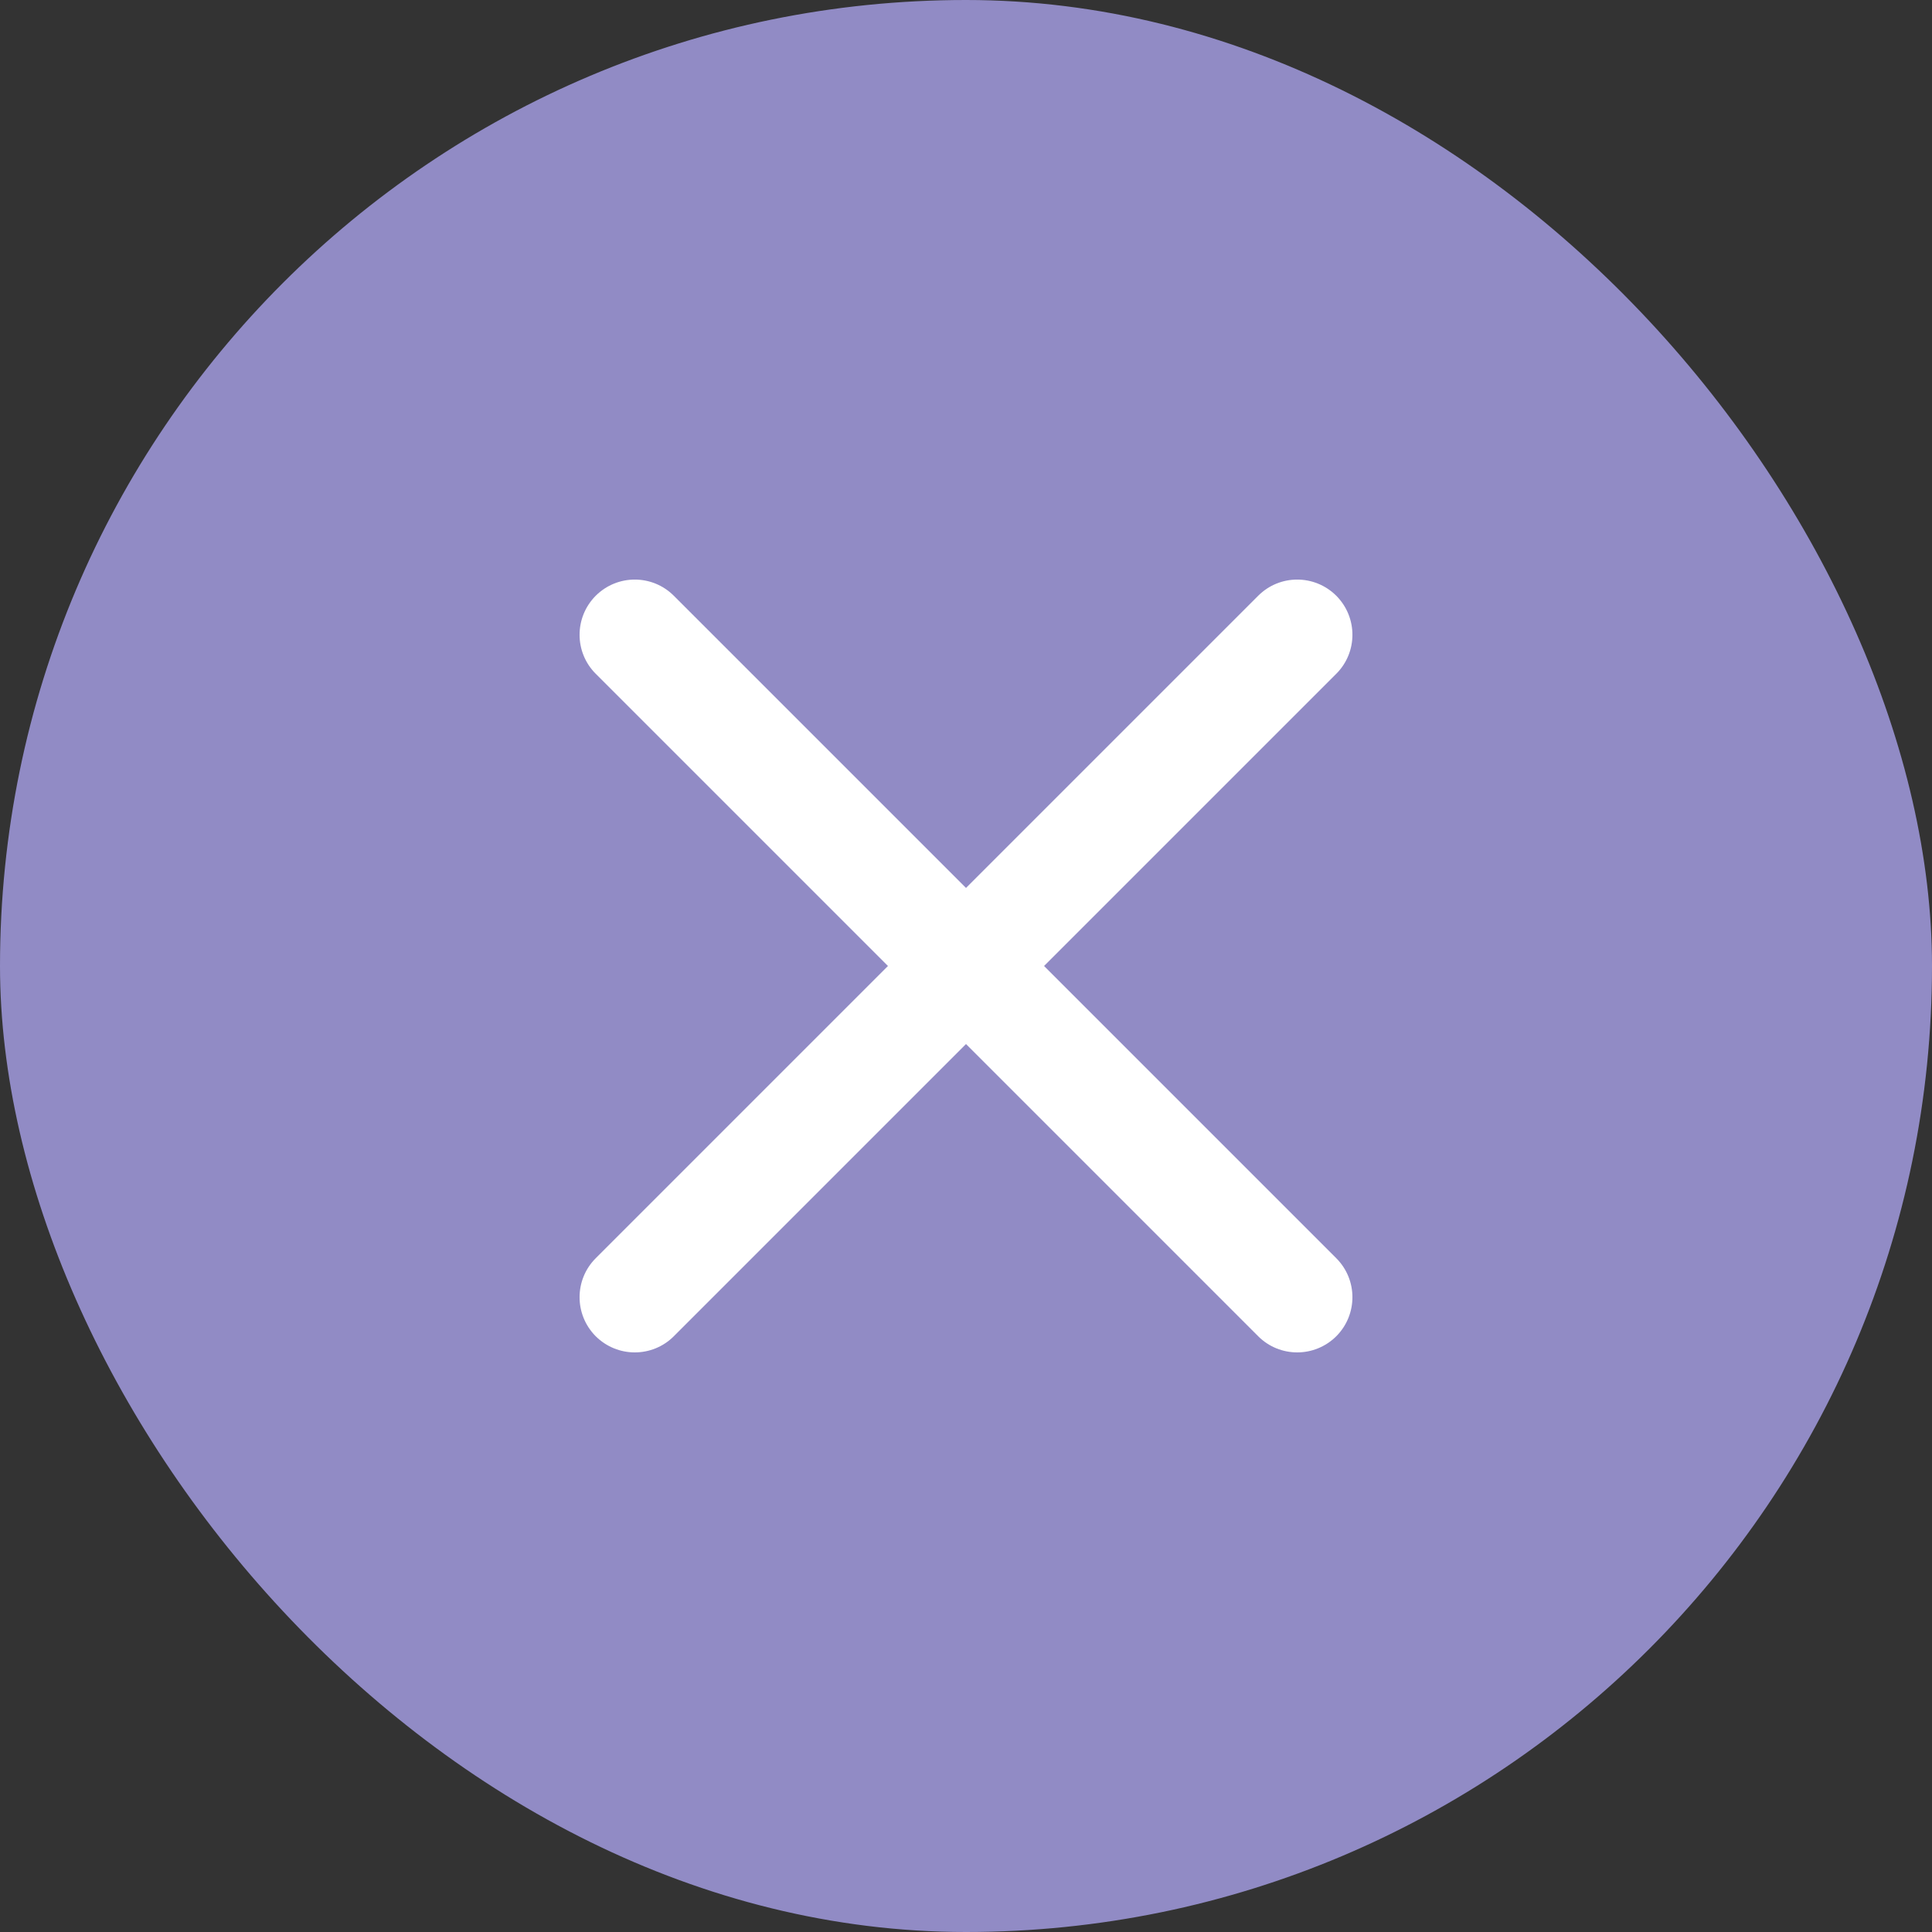 <svg width="20" height="20" viewBox="0 0 20 20" fill="none" xmlns="http://www.w3.org/2000/svg">
<rect x="0" y="0" width="20" height="20" fill="#333333" stroke="none"/>
<rect width="20" height="20" rx="10" fill="#918BC5"/>
<path d="M6.571 14C6.425 14 6.279 13.944 6.167 13.833C5.944 13.609 5.944 13.248 6.167 13.025L13.025 6.167C13.248 5.944 13.609 5.944 13.833 6.167C14.056 6.391 14.056 6.752 13.833 6.975L6.975 13.833C6.864 13.944 6.718 14 6.571 14Z" fill="white"/>
<path d="M13.429 14C13.282 14 13.136 13.944 13.025 13.833L6.167 6.975C5.944 6.752 5.944 6.391 6.167 6.167C6.391 5.944 6.752 5.944 6.975 6.167L13.833 13.025C14.056 13.248 14.056 13.609 13.833 13.833C13.721 13.944 13.575 14 13.429 14Z" fill="white"/>
</svg>
